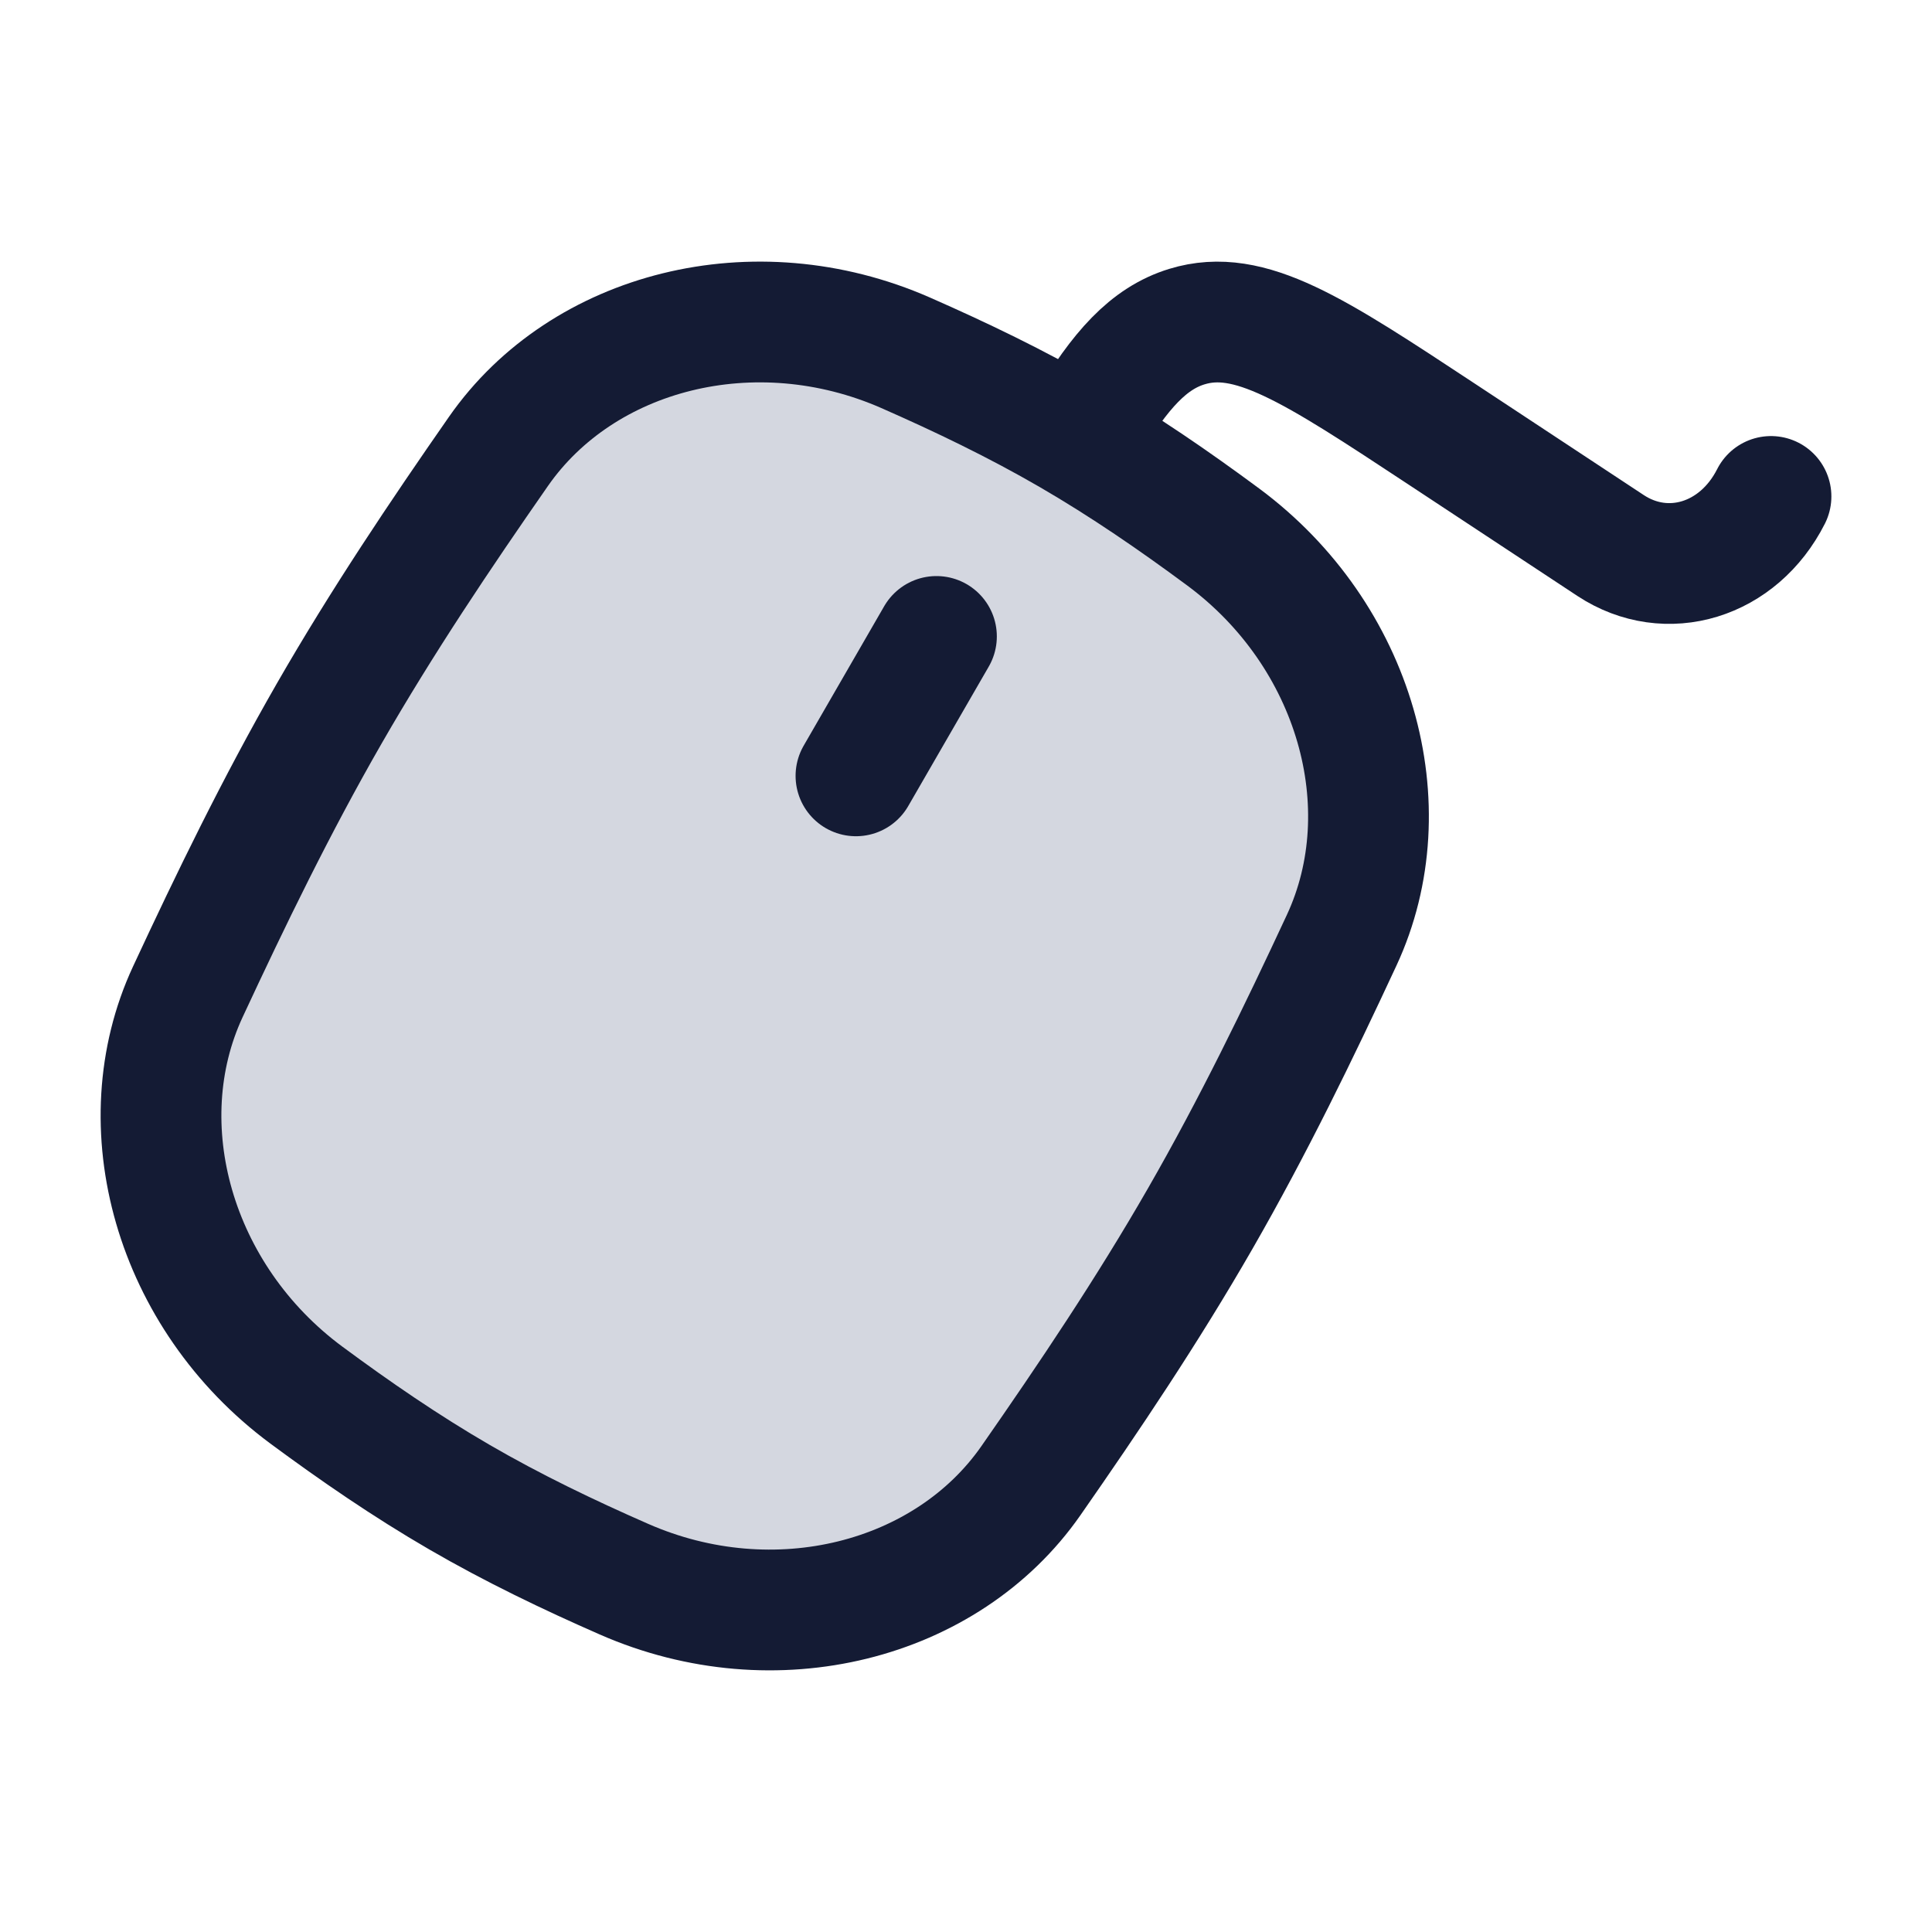 <svg width="24" height="24" viewBox="0 0 24 24" fill="none" xmlns="http://www.w3.org/2000/svg">
<path d="M2.333 12.321C1.563 13.978 2.159 16.11 3.805 17.33C4.411 17.778 5.04 18.211 5.707 18.598C6.374 18.985 7.062 19.315 7.751 19.617C9.626 20.44 11.762 19.892 12.806 18.394C13.53 17.355 14.253 16.28 14.91 15.137C15.567 13.994 16.133 12.827 16.667 11.679C17.437 10.022 16.841 7.89 15.194 6.67C14.589 6.222 13.96 5.789 13.293 5.402C12.626 5.015 11.938 4.685 11.249 4.382C9.374 3.56 7.238 4.108 6.193 5.606C5.47 6.644 4.747 7.72 4.09 8.863C3.433 10.006 2.867 11.173 2.333 12.321Z" fill="#D4D7E0"/>
<path d="M2.333 12.321C1.563 13.978 2.159 16.11 3.805 17.33C4.411 17.778 5.04 18.211 5.707 18.598C6.374 18.985 7.062 19.315 7.751 19.617C9.626 20.44 11.762 19.892 12.806 18.394C13.53 17.355 14.253 16.28 14.91 15.137C15.567 13.994 16.133 12.827 16.667 11.679C17.437 10.022 16.841 7.89 15.194 6.67C14.589 6.222 13.96 5.789 13.293 5.402C12.626 5.015 11.938 4.685 11.249 4.382C9.374 3.56 7.238 4.108 6.193 5.606C5.47 6.644 4.747 7.72 4.09 8.863C3.433 10.006 2.867 11.173 2.333 12.321Z" stroke="#141B34" stroke-width="1.5"/>
<path d="M22 6.167C21.597 6.964 20.706 7.236 20.008 6.777L17.904 5.389C16.316 4.342 15.523 3.819 14.745 4.057C14.27 4.202 13.914 4.597 13.5 5.295" stroke="#141B34" stroke-width="1.5" stroke-linecap="round" stroke-linejoin="round"/>
<path d="M11.633 7.906L10.633 9.638" stroke="#141B34" stroke-width="1.5" stroke-linecap="round" stroke-linejoin="round"/>
</svg>
